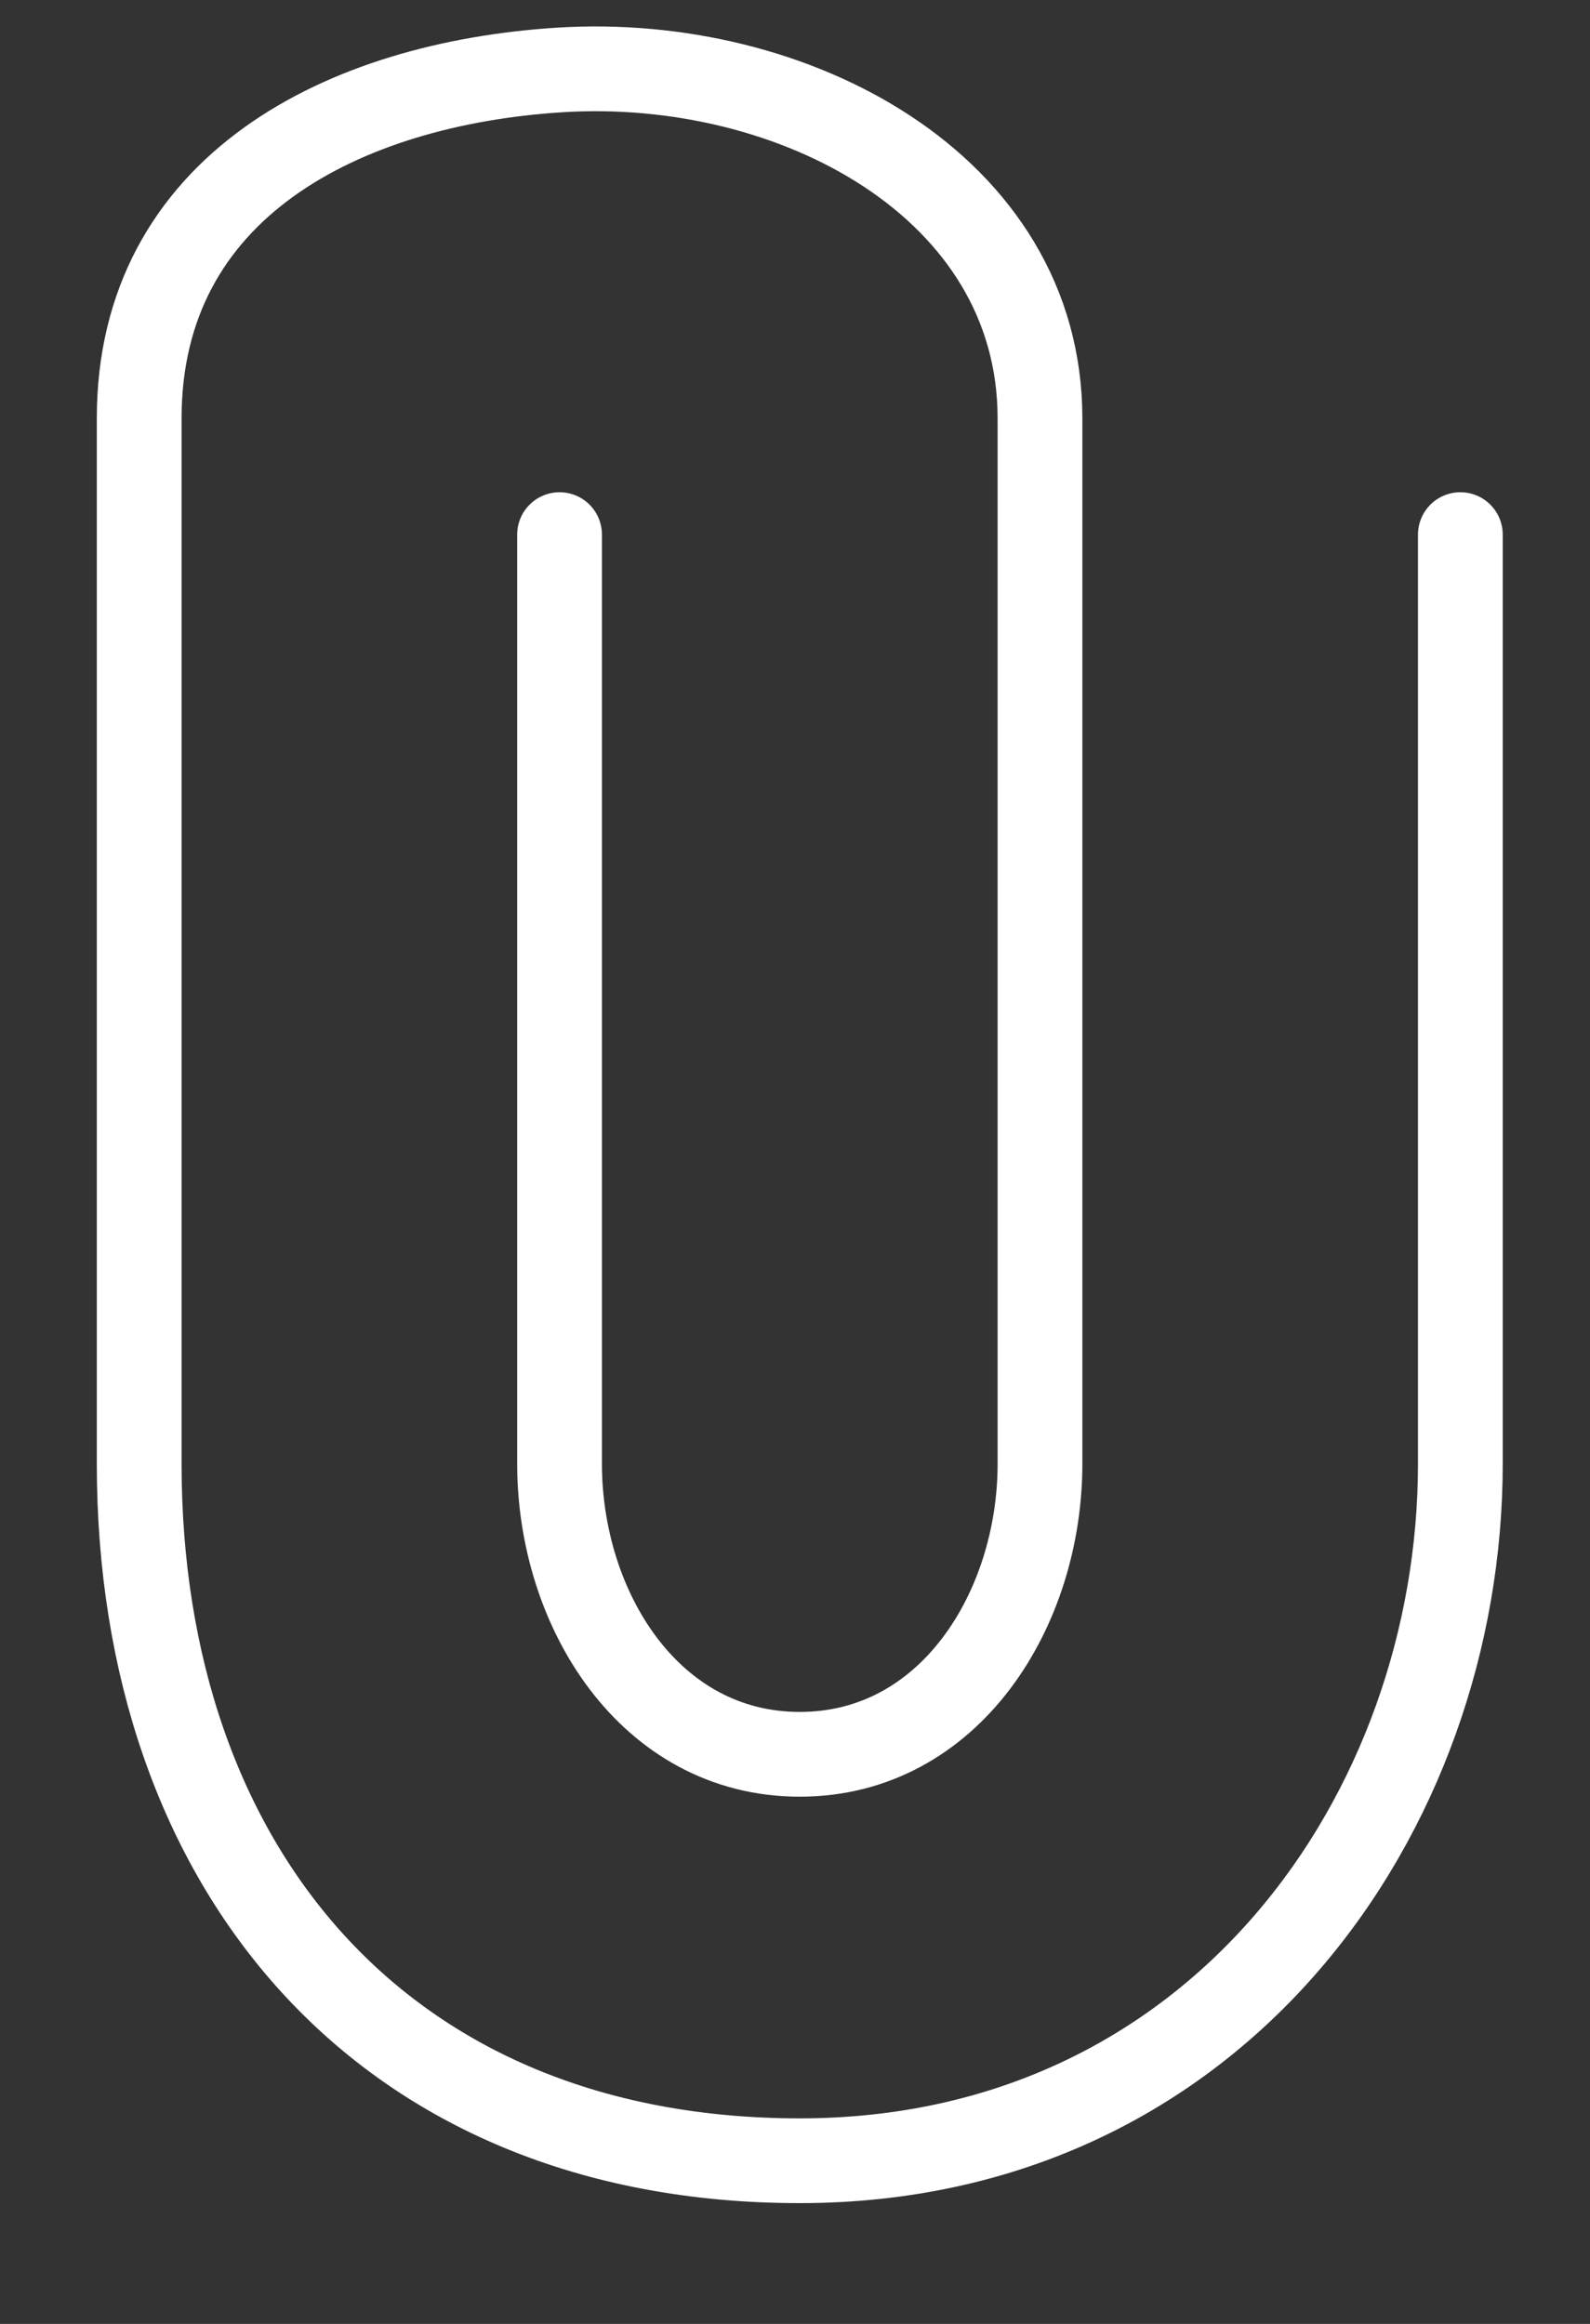 <svg width="13" height="19" viewBox="0 0 13 19" fill="none" xmlns="http://www.w3.org/2000/svg">
<rect x="0" y="0" width="13" height="19" fill="#333333" stroke="none"/>
<path d="M4.575 4.371V11.968C4.575 13.156 5.311 14.343 6.539 14.343C7.767 14.343 8.503 13.155 8.503 11.968V3.421C8.503 1.522 6.489 0.451 4.575 0.572C2.811 0.684 1.138 1.522 1.138 3.421V11.968C1.138 15.27 3.125 17.666 6.539 17.666C9.953 17.666 11.94 14.817 11.94 11.968V4.371" stroke="white" stroke-width="0.693" stroke-linecap="round" stroke-linejoin="round"/>
</svg>
